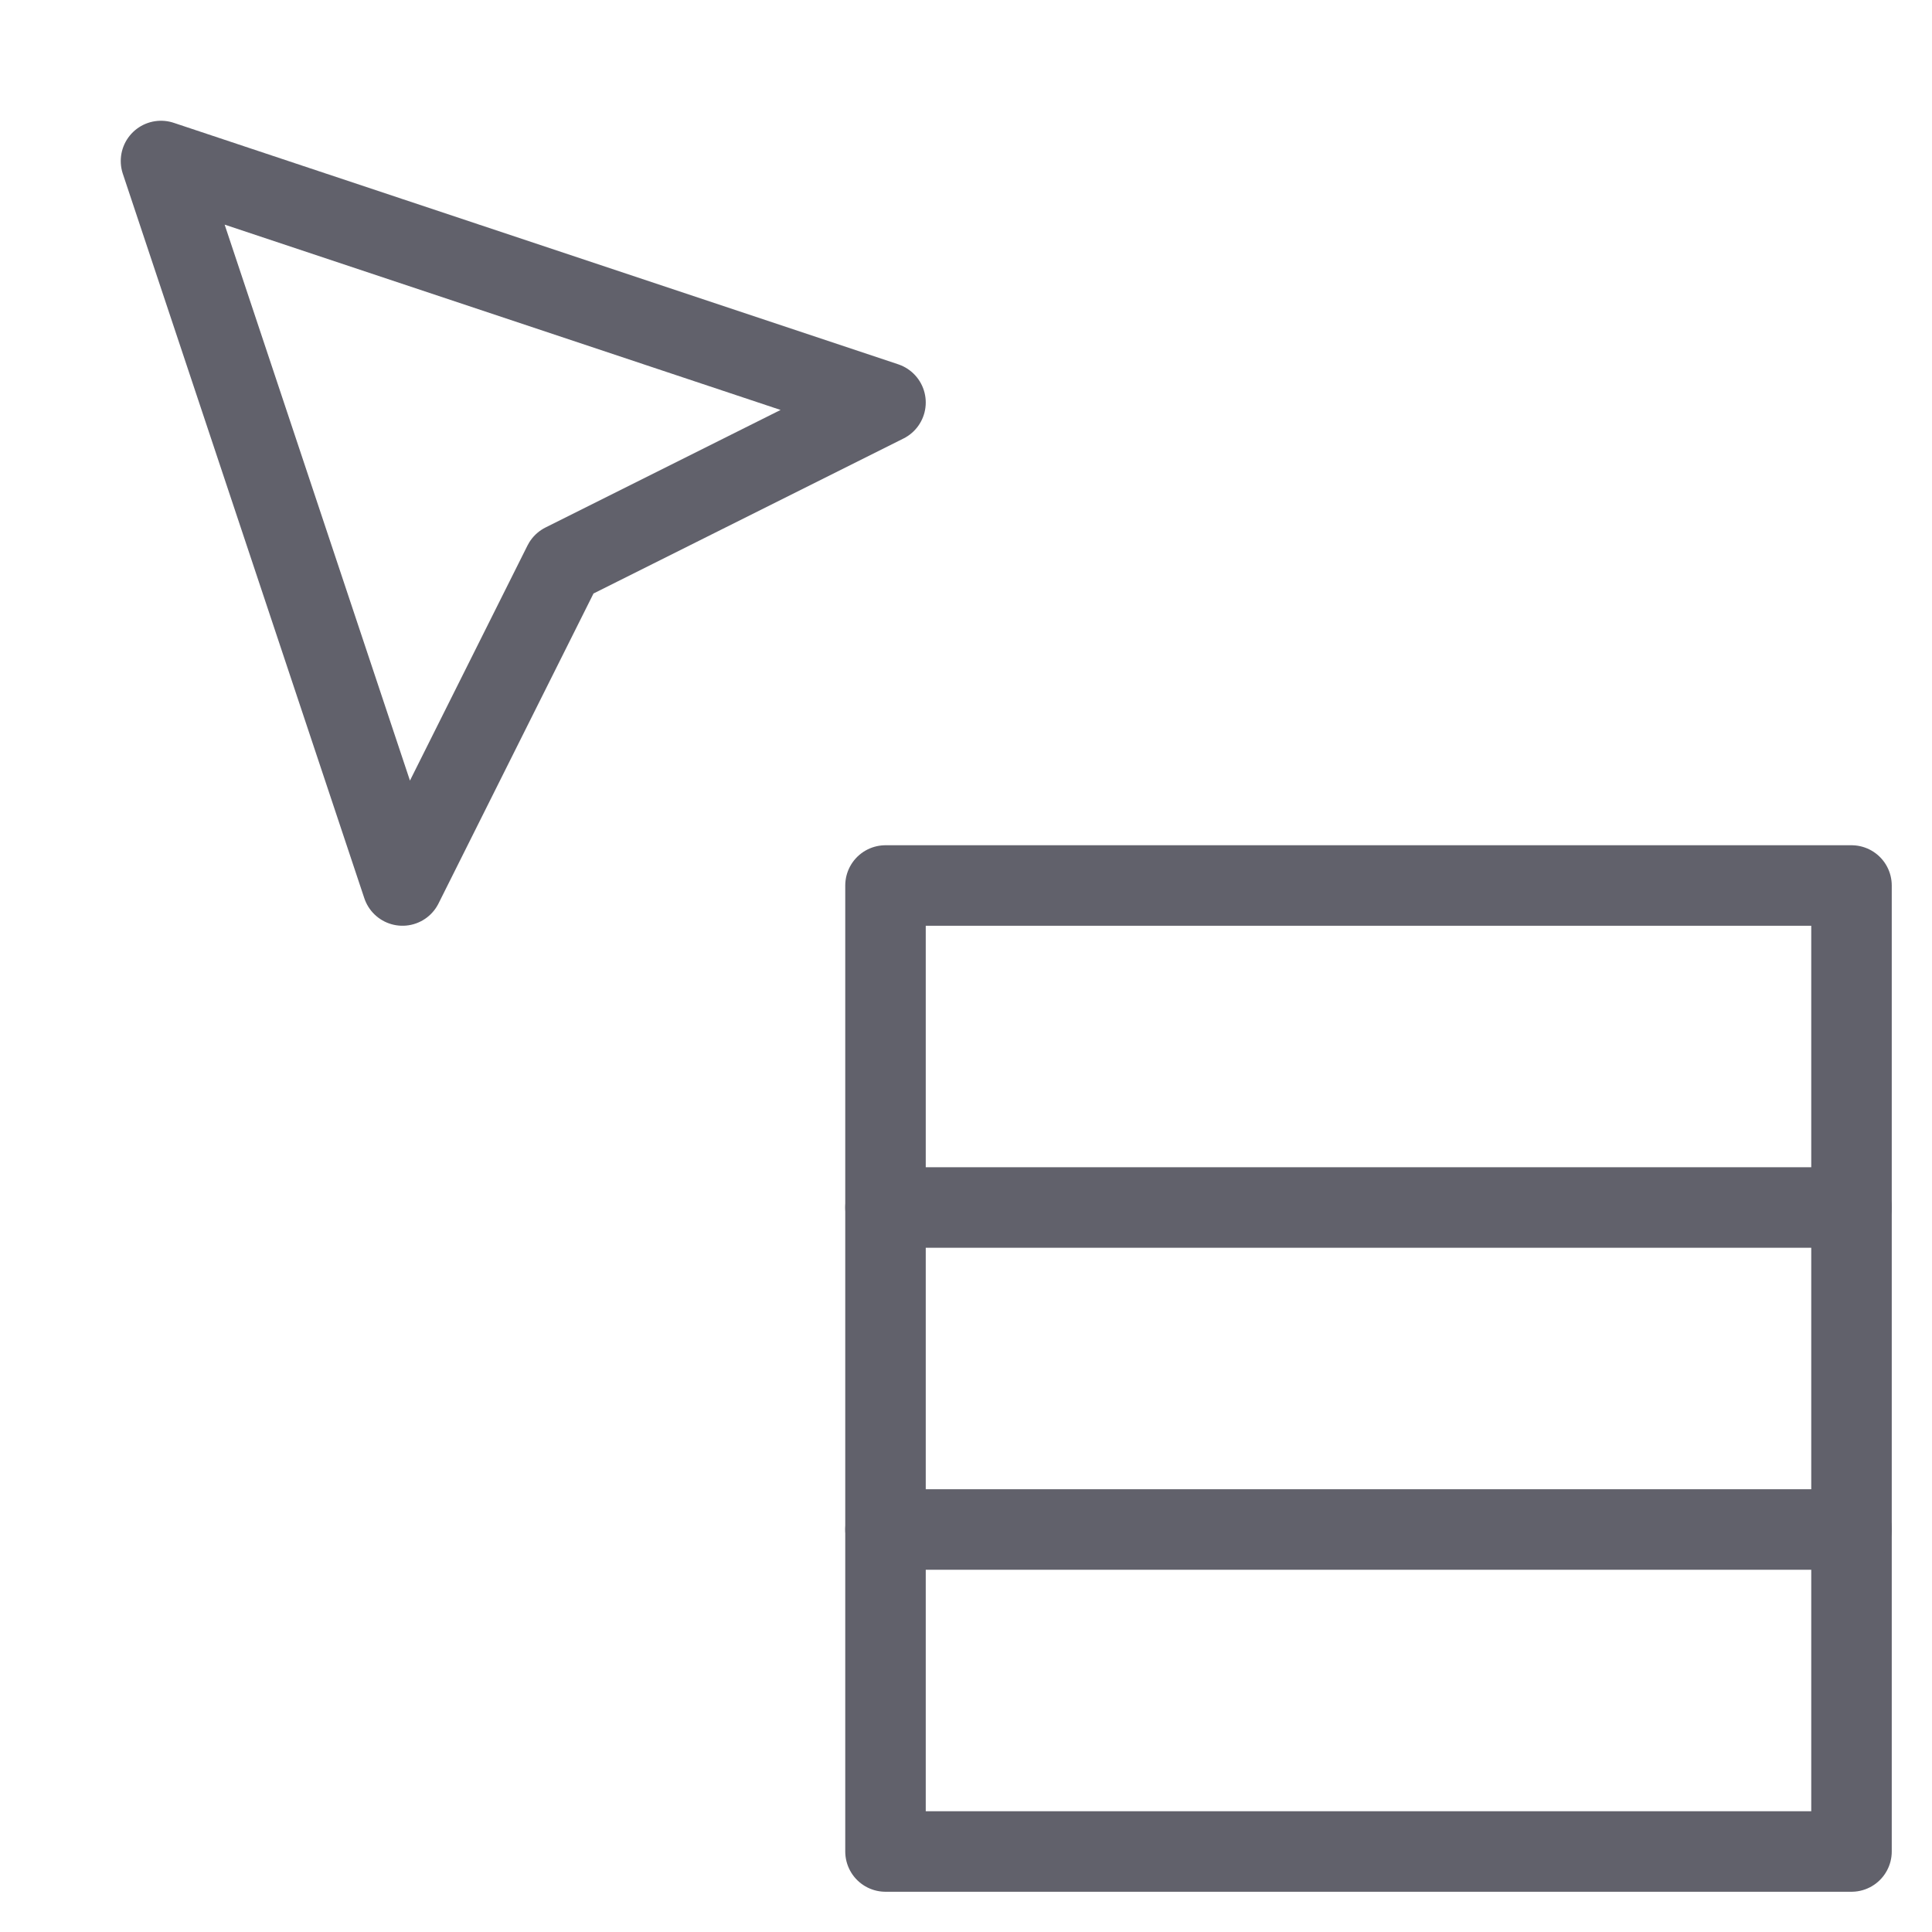 <svg xmlns="http://www.w3.org/2000/svg" height="48" width="48" viewBox="0 0 48 48"><title>cursor menu 4</title><g stroke-linecap="round" fill="#61616b" stroke-linejoin="round" class="nc-icon-wrapper"><polygon fill="none" stroke="#61616b" stroke-width="2" points="4,4 10,22 14,14 22,10 "></polygon> <rect data-color="color-2" x="22" y="22" fill="none" stroke="#61616b" stroke-width="2" width="24" height="24"></rect> <line data-color="color-2" fill="none" stroke="#61616b" stroke-width="2" x1="22" y1="30" x2="46" y2="30"></line> <line data-color="color-2" fill="none" stroke="#61616b" stroke-width="2" x1="22" y1="38" x2="46" y2="38"></line></g></svg>